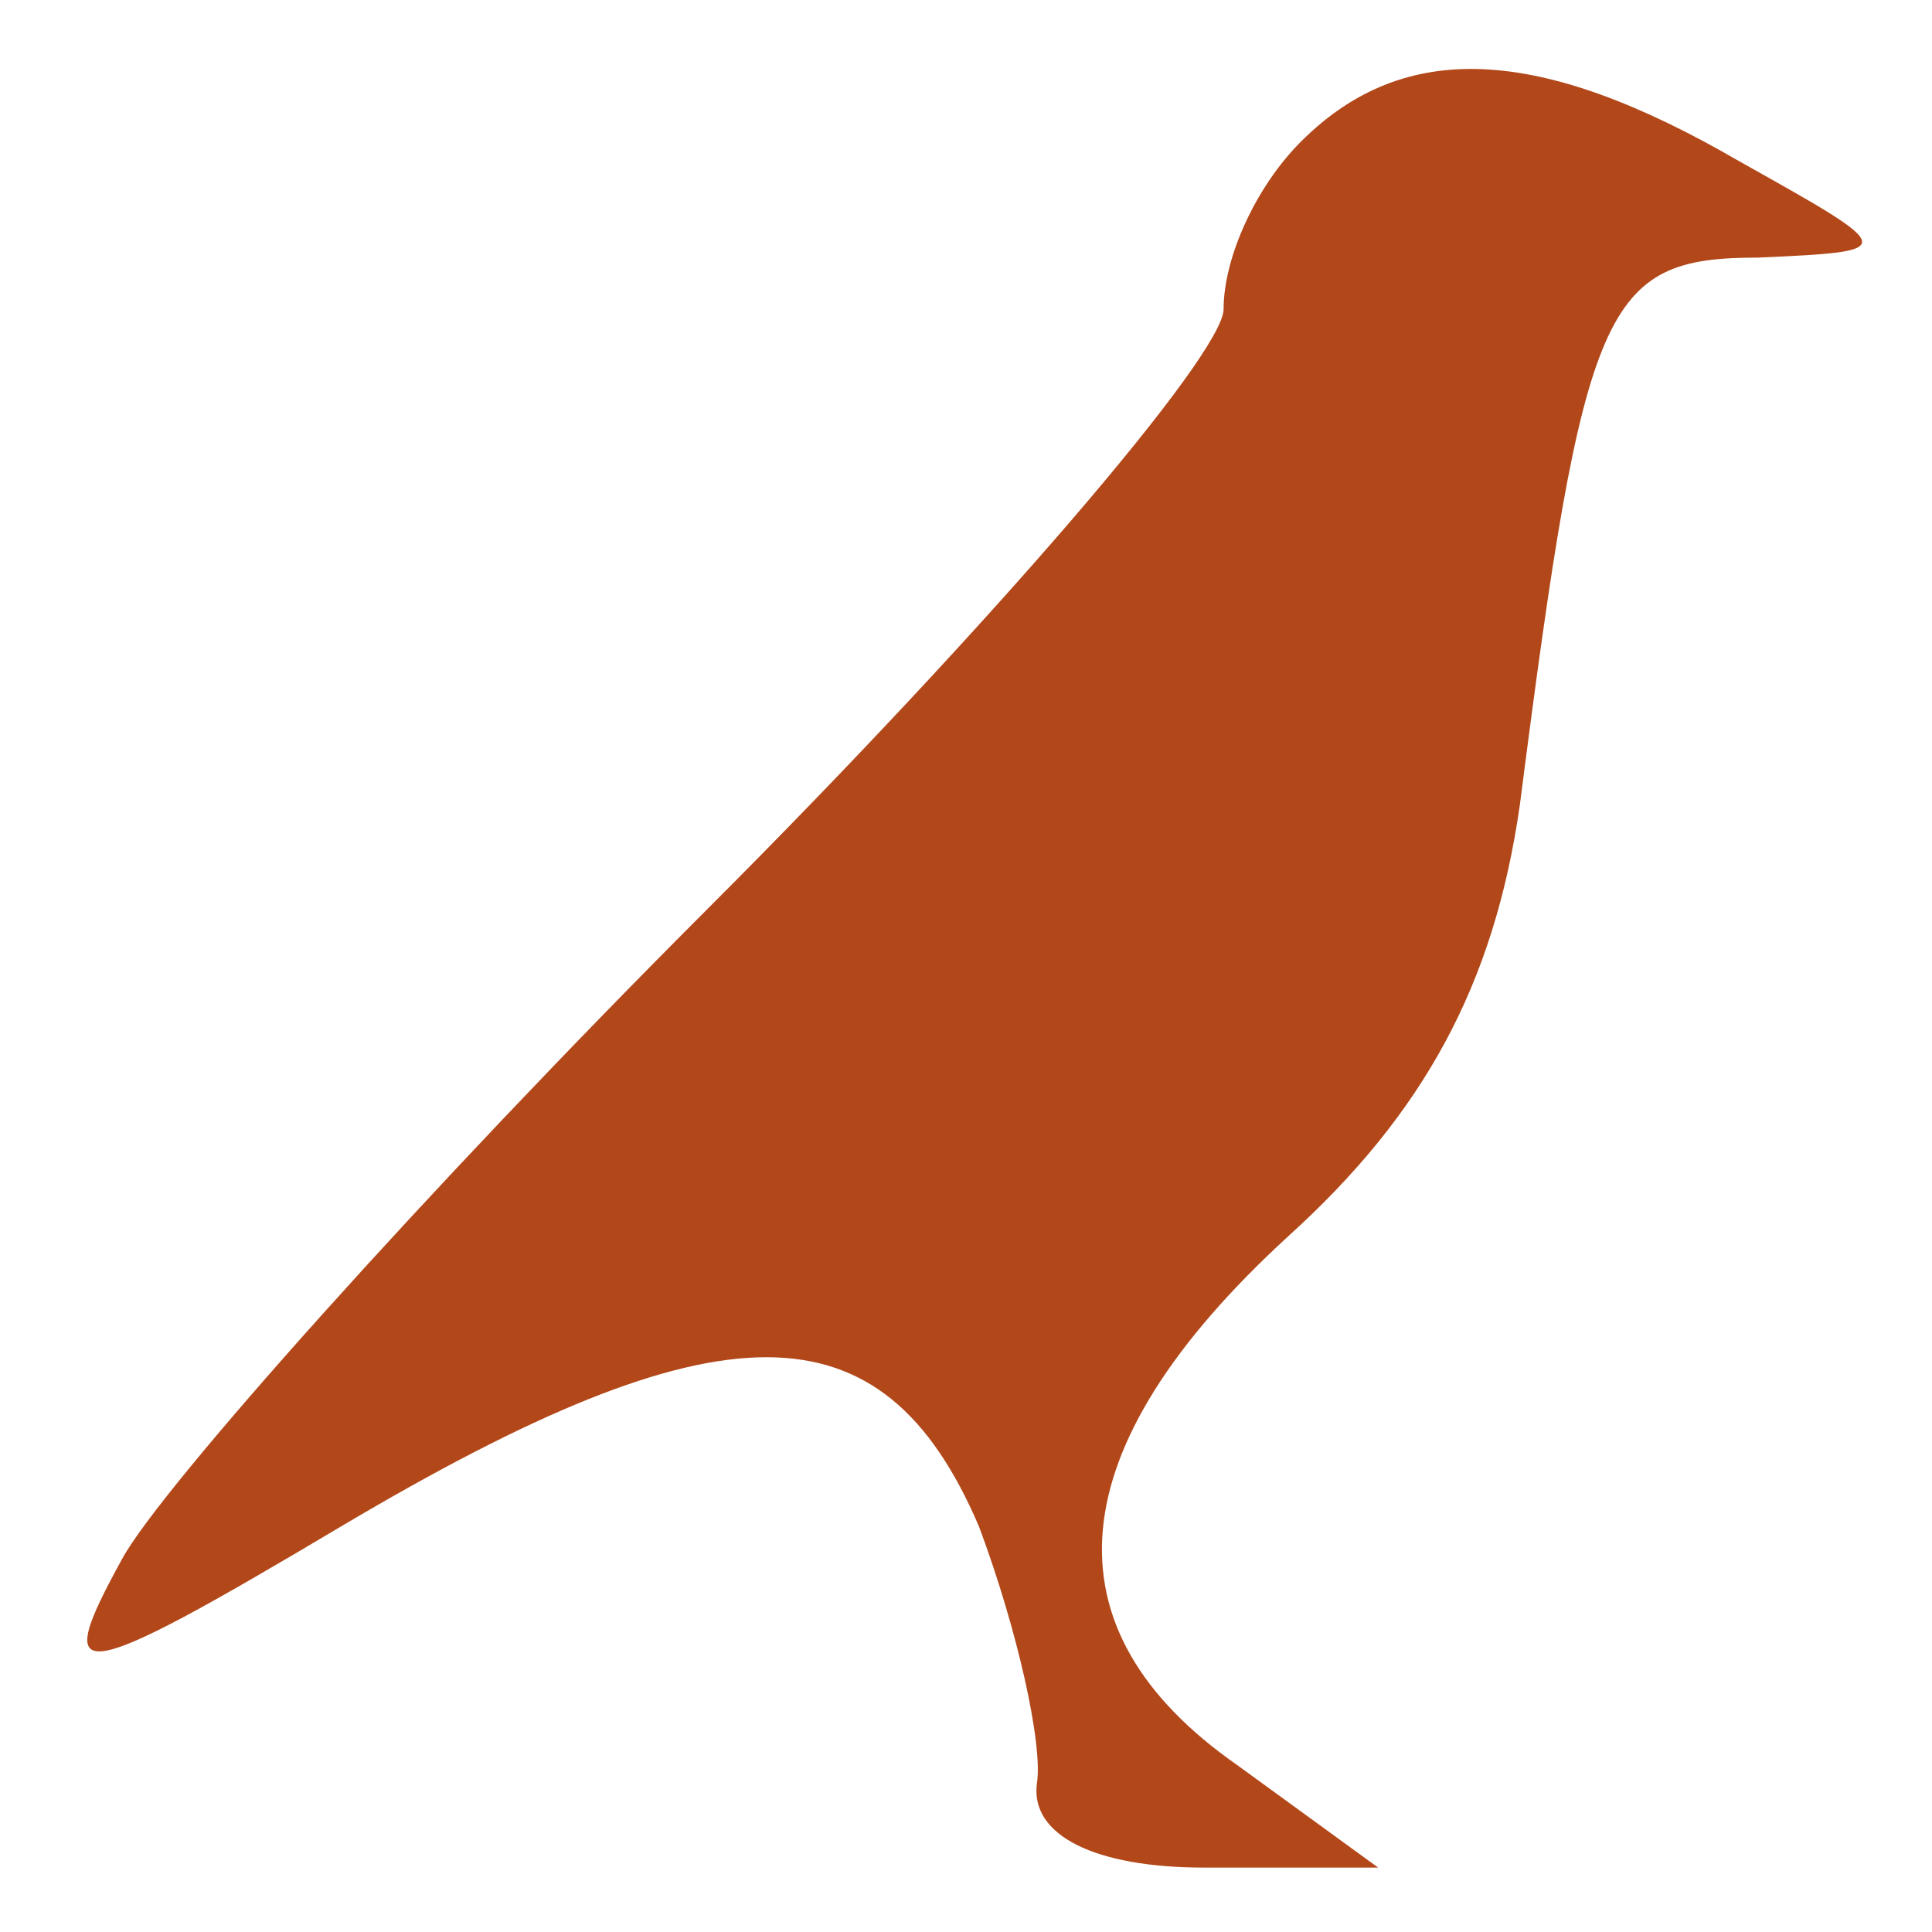 <?xml version="1.0" standalone="no"?>
<!DOCTYPE svg PUBLIC "-//W3C//DTD SVG 20010904//EN"
 "http://www.w3.org/TR/2001/REC-SVG-20010904/DTD/svg10.dtd">
<svg version="1.0" xmlns="http://www.w3.org/2000/svg"
 width="30pt" height="30pt" viewBox="0 0 30 30"
 preserveAspectRatio="xMidYMid meet">
<g transform="translate(0,30) scale(0.1,-0.1)"
fill="#B2481A" stroke="none">
<path d="M202 278 c-7 -7 -12 -18 -12 -26 0 -7 -36 -49 -80 -93 -44 -44 -85
-90 -91 -101 -11 -20 -8 -20 34 5 59 35 84 35 99 0 6 -16 10 -34 9 -40 -1 -8
9 -13 26 -13 l27 0 -22 16 c-30 21 -28 49 8 82 21 19 32 39 36 67 10 78 13 85
37 85 22 1 22 1 -3 15 -31 18 -52 19 -68 3z"/>
</g>
</svg>
